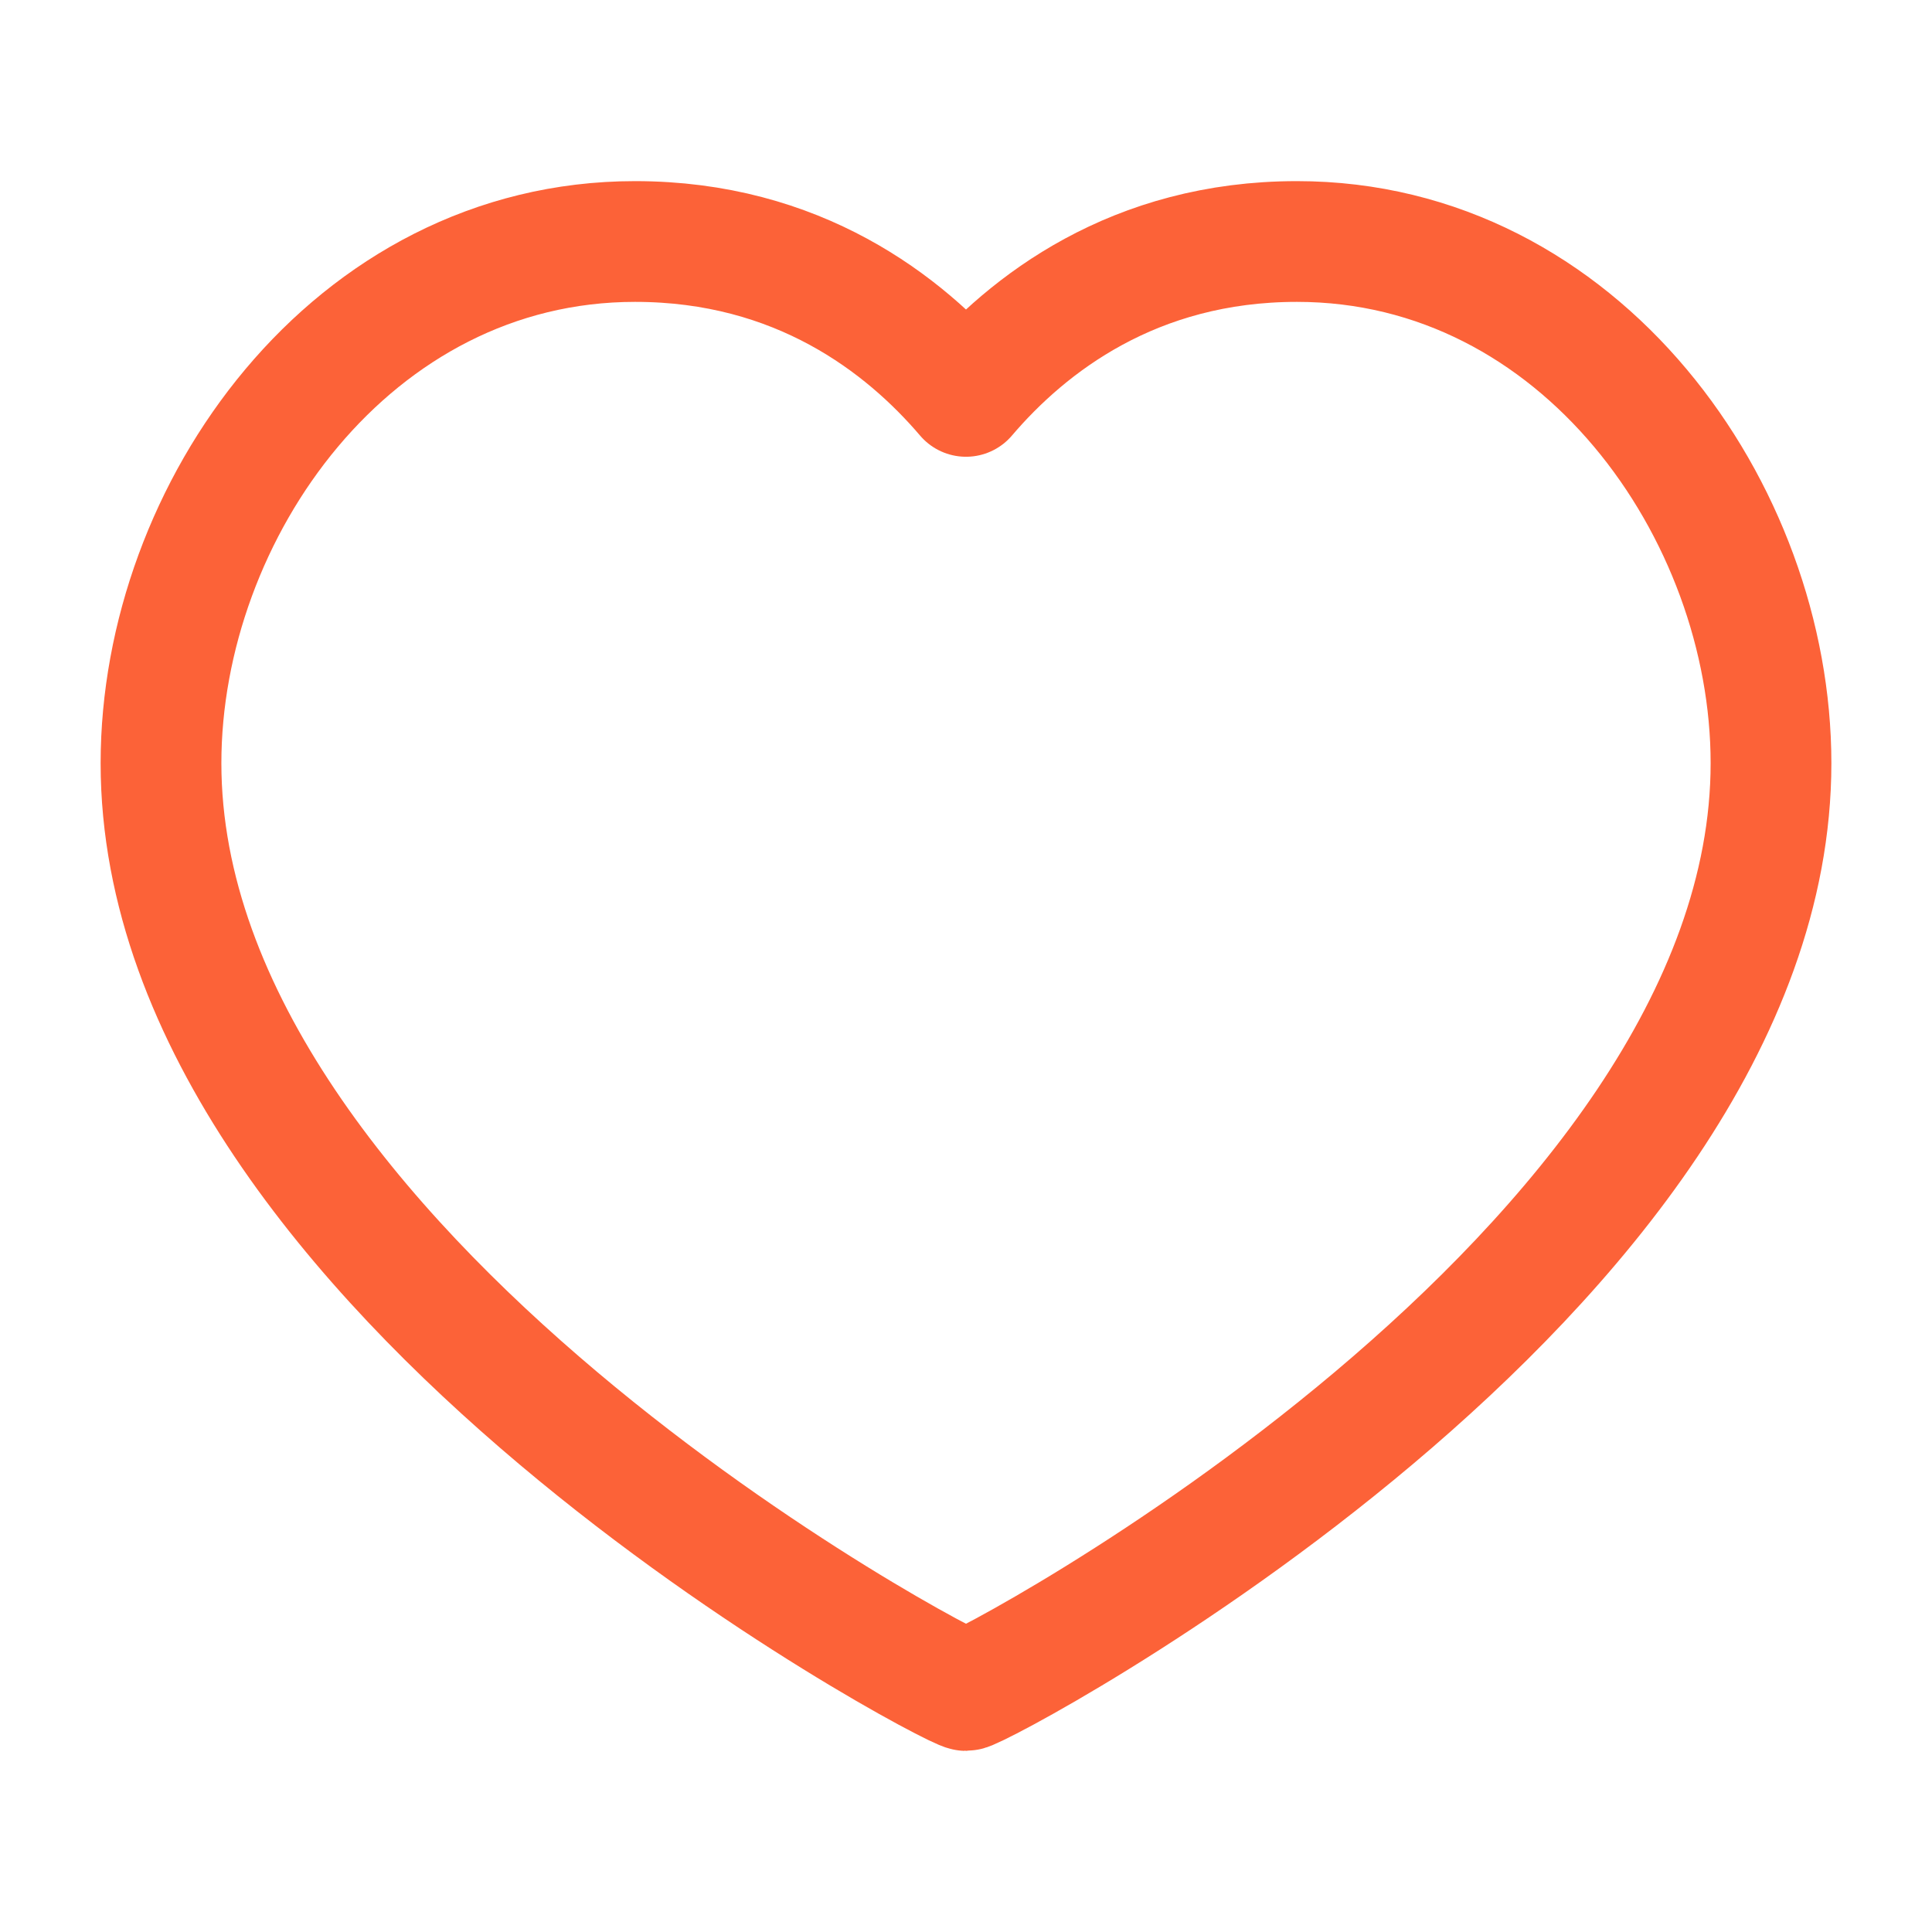 <svg viewBox="0 0 24 24" fill="none" xmlns="http://www.w3.org/2000/svg">
    <path d="M16.111 3C19.633 3 22 6.353 22 9.48C22 15.814 12.178 21 12 21C11.822 21 2 15.814 2 9.48C2 6.353 4.367 3 7.889 3C9.911 3 11.233 4.024 12 4.924C12.767 4.024 14.089 3 16.111 3Z" stroke="#FC6238" stroke-width="1.5" stroke-linecap="round" stroke-linejoin="round"/>
</svg>
